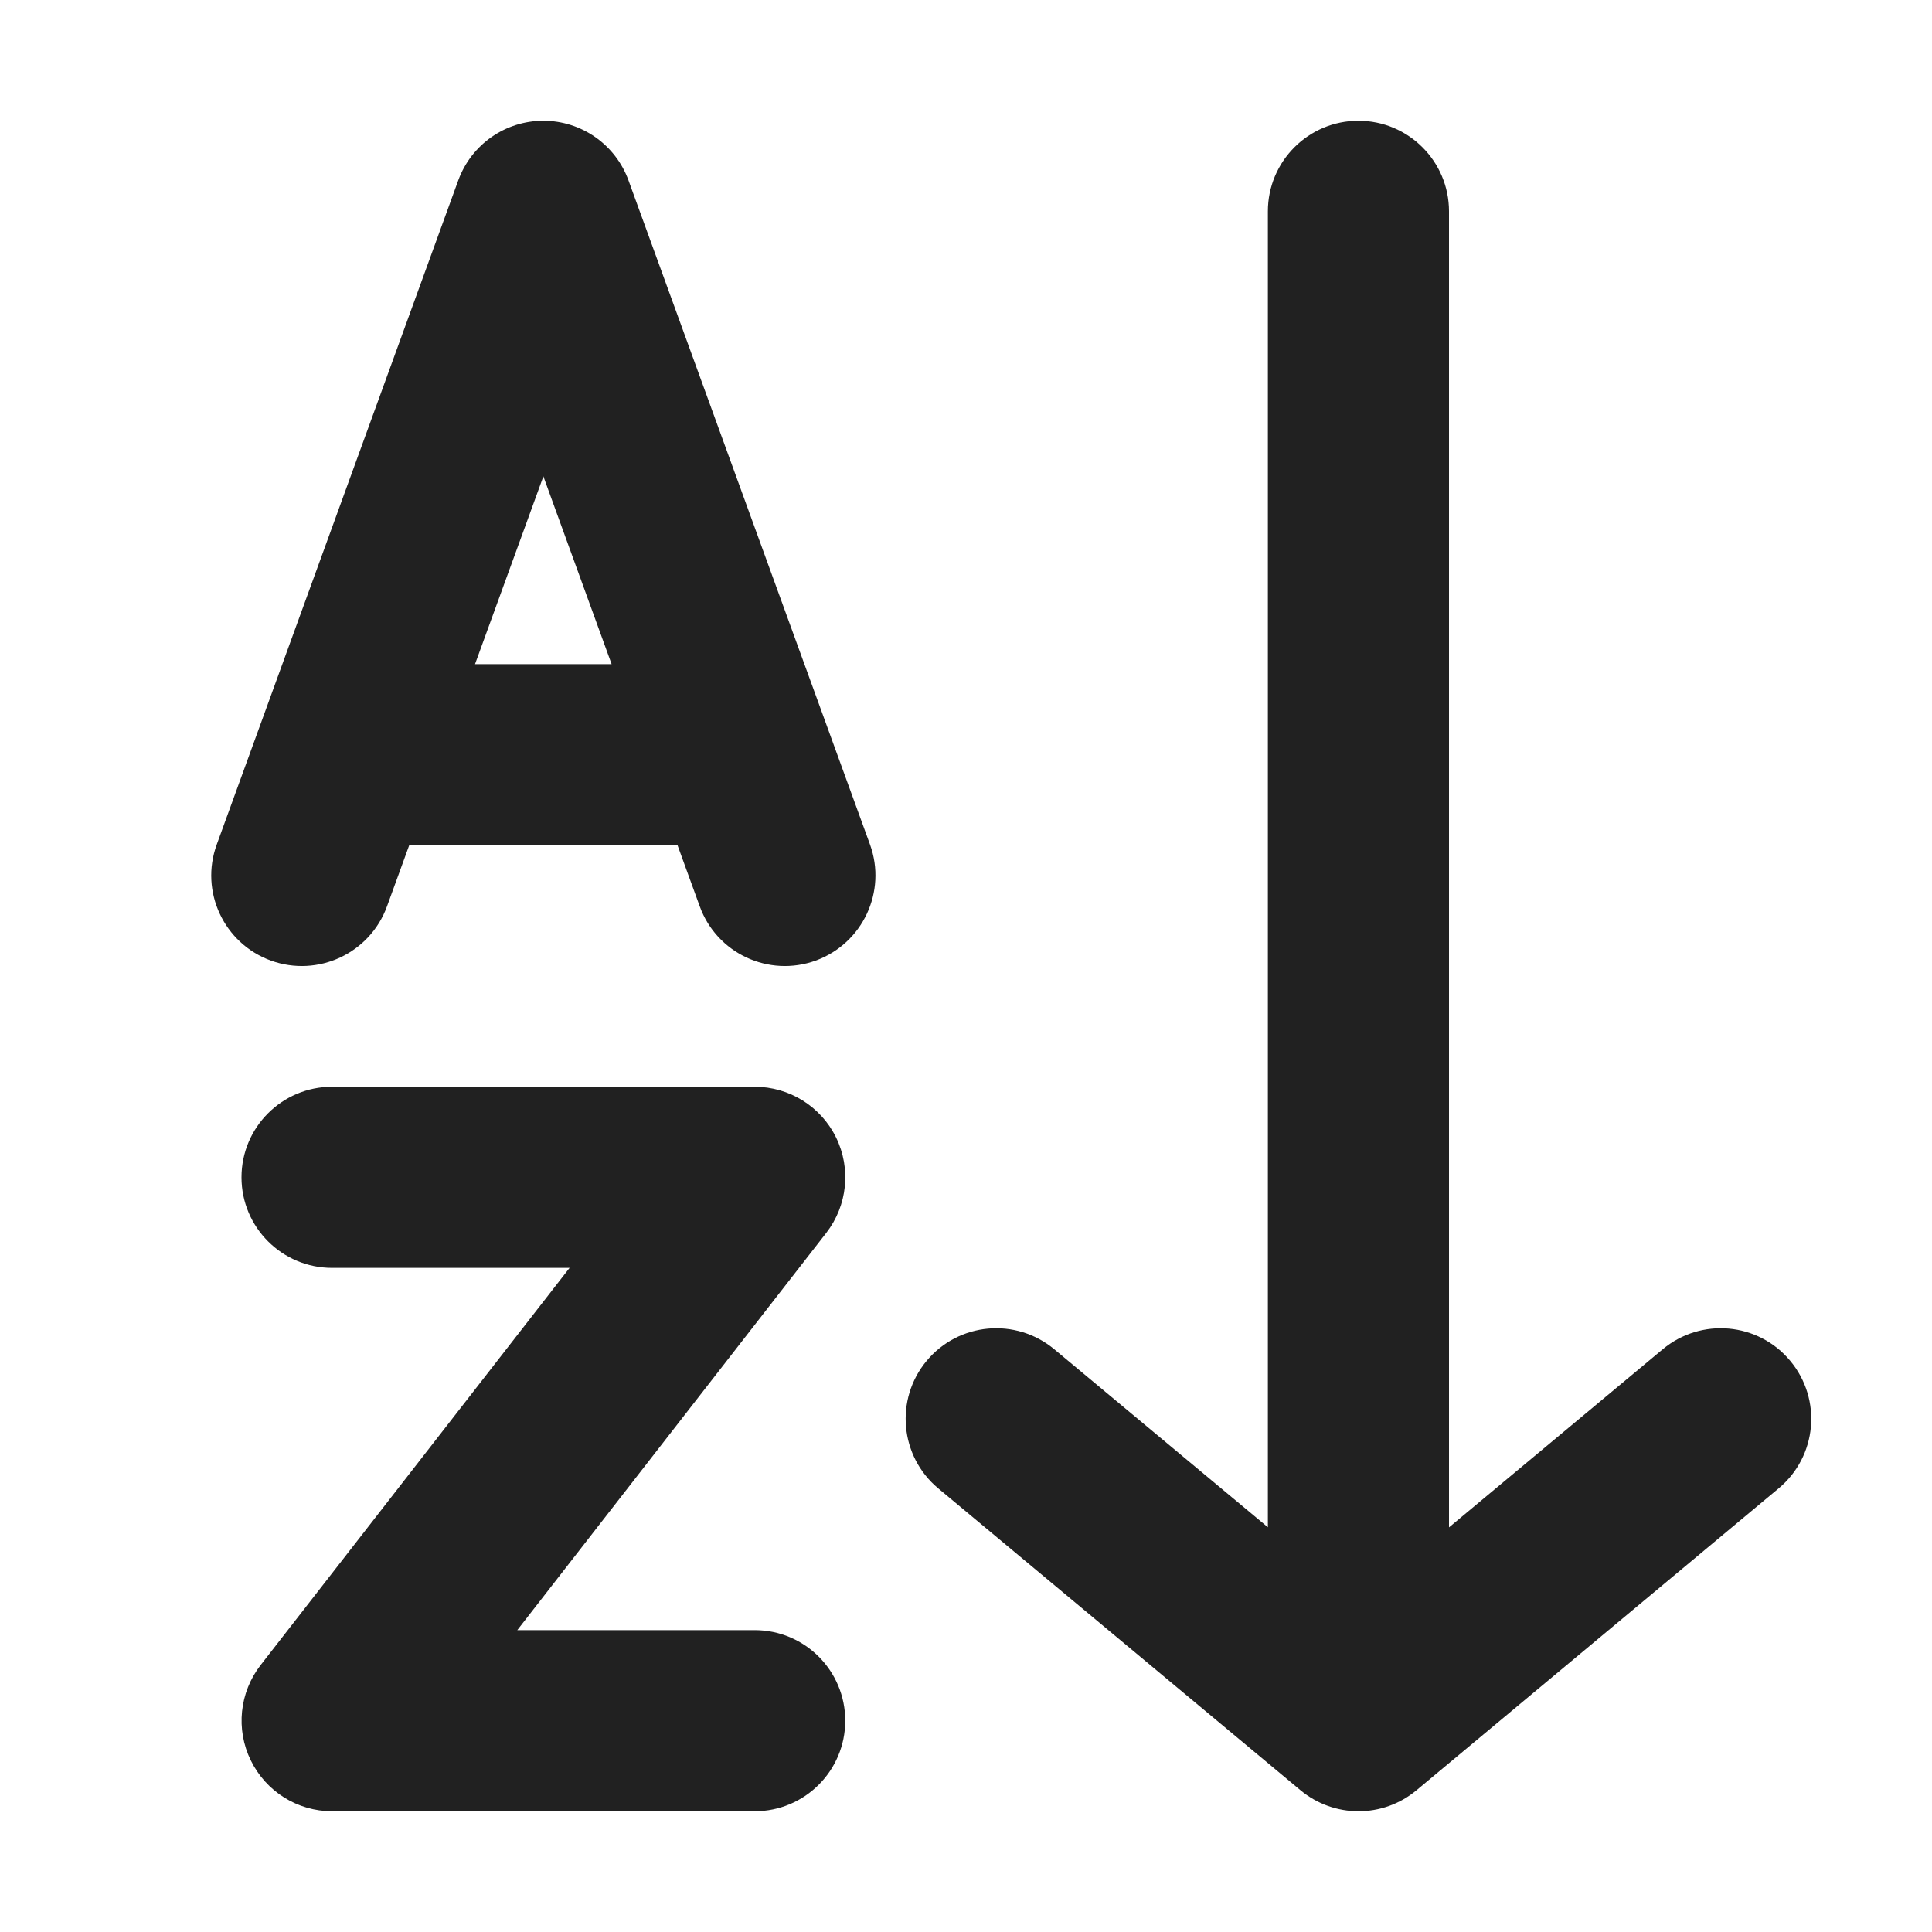 <svg width="16" height="16" viewBox="0 0 16 16" fill="none" xmlns="http://www.w3.org/2000/svg">
<path d="M12 12.649L13.77 11.174C14.088 10.909 14.561 10.951 14.826 11.27C15.091 11.588 15.049 12.061 14.73 12.326L11.731 14.826C11.453 15.058 11.049 15.058 10.77 14.826L7.77 12.326C7.452 12.061 7.409 11.588 7.674 11.27C7.94 10.951 8.412 10.909 8.731 11.174L10.5 12.648V1.75C10.5 1.336 10.836 1 11.25 1C11.664 1 12 1.336 12 1.75V12.649ZM4.5 1C4.815 1 5.097 1.197 5.205 1.494L7.205 6.994C7.346 7.383 7.145 7.813 6.756 7.955C6.367 8.096 5.936 7.896 5.795 7.506L5.611 7H3.389L3.205 7.506C3.063 7.896 2.633 8.096 2.243 7.955C1.854 7.813 1.653 7.383 1.795 6.994L3.795 1.494C3.903 1.197 4.184 1 4.5 1ZM4.5 3.945L3.934 5.5H5.065L4.5 3.945ZM2.75 9C2.336 9 2 9.336 2 9.75C2 10.164 2.336 10.5 2.75 10.5H4.717L2.158 13.79C1.983 14.016 1.951 14.322 2.077 14.579C2.203 14.837 2.464 15 2.75 15H6.25C6.665 15 7 14.664 7 14.25C7 13.836 6.665 13.5 6.25 13.5H4.284L6.843 10.21C7.018 9.984 7.05 9.678 6.924 9.42C6.798 9.163 6.537 9 6.25 9H2.75Z" fill="#212121"/>
</svg>
